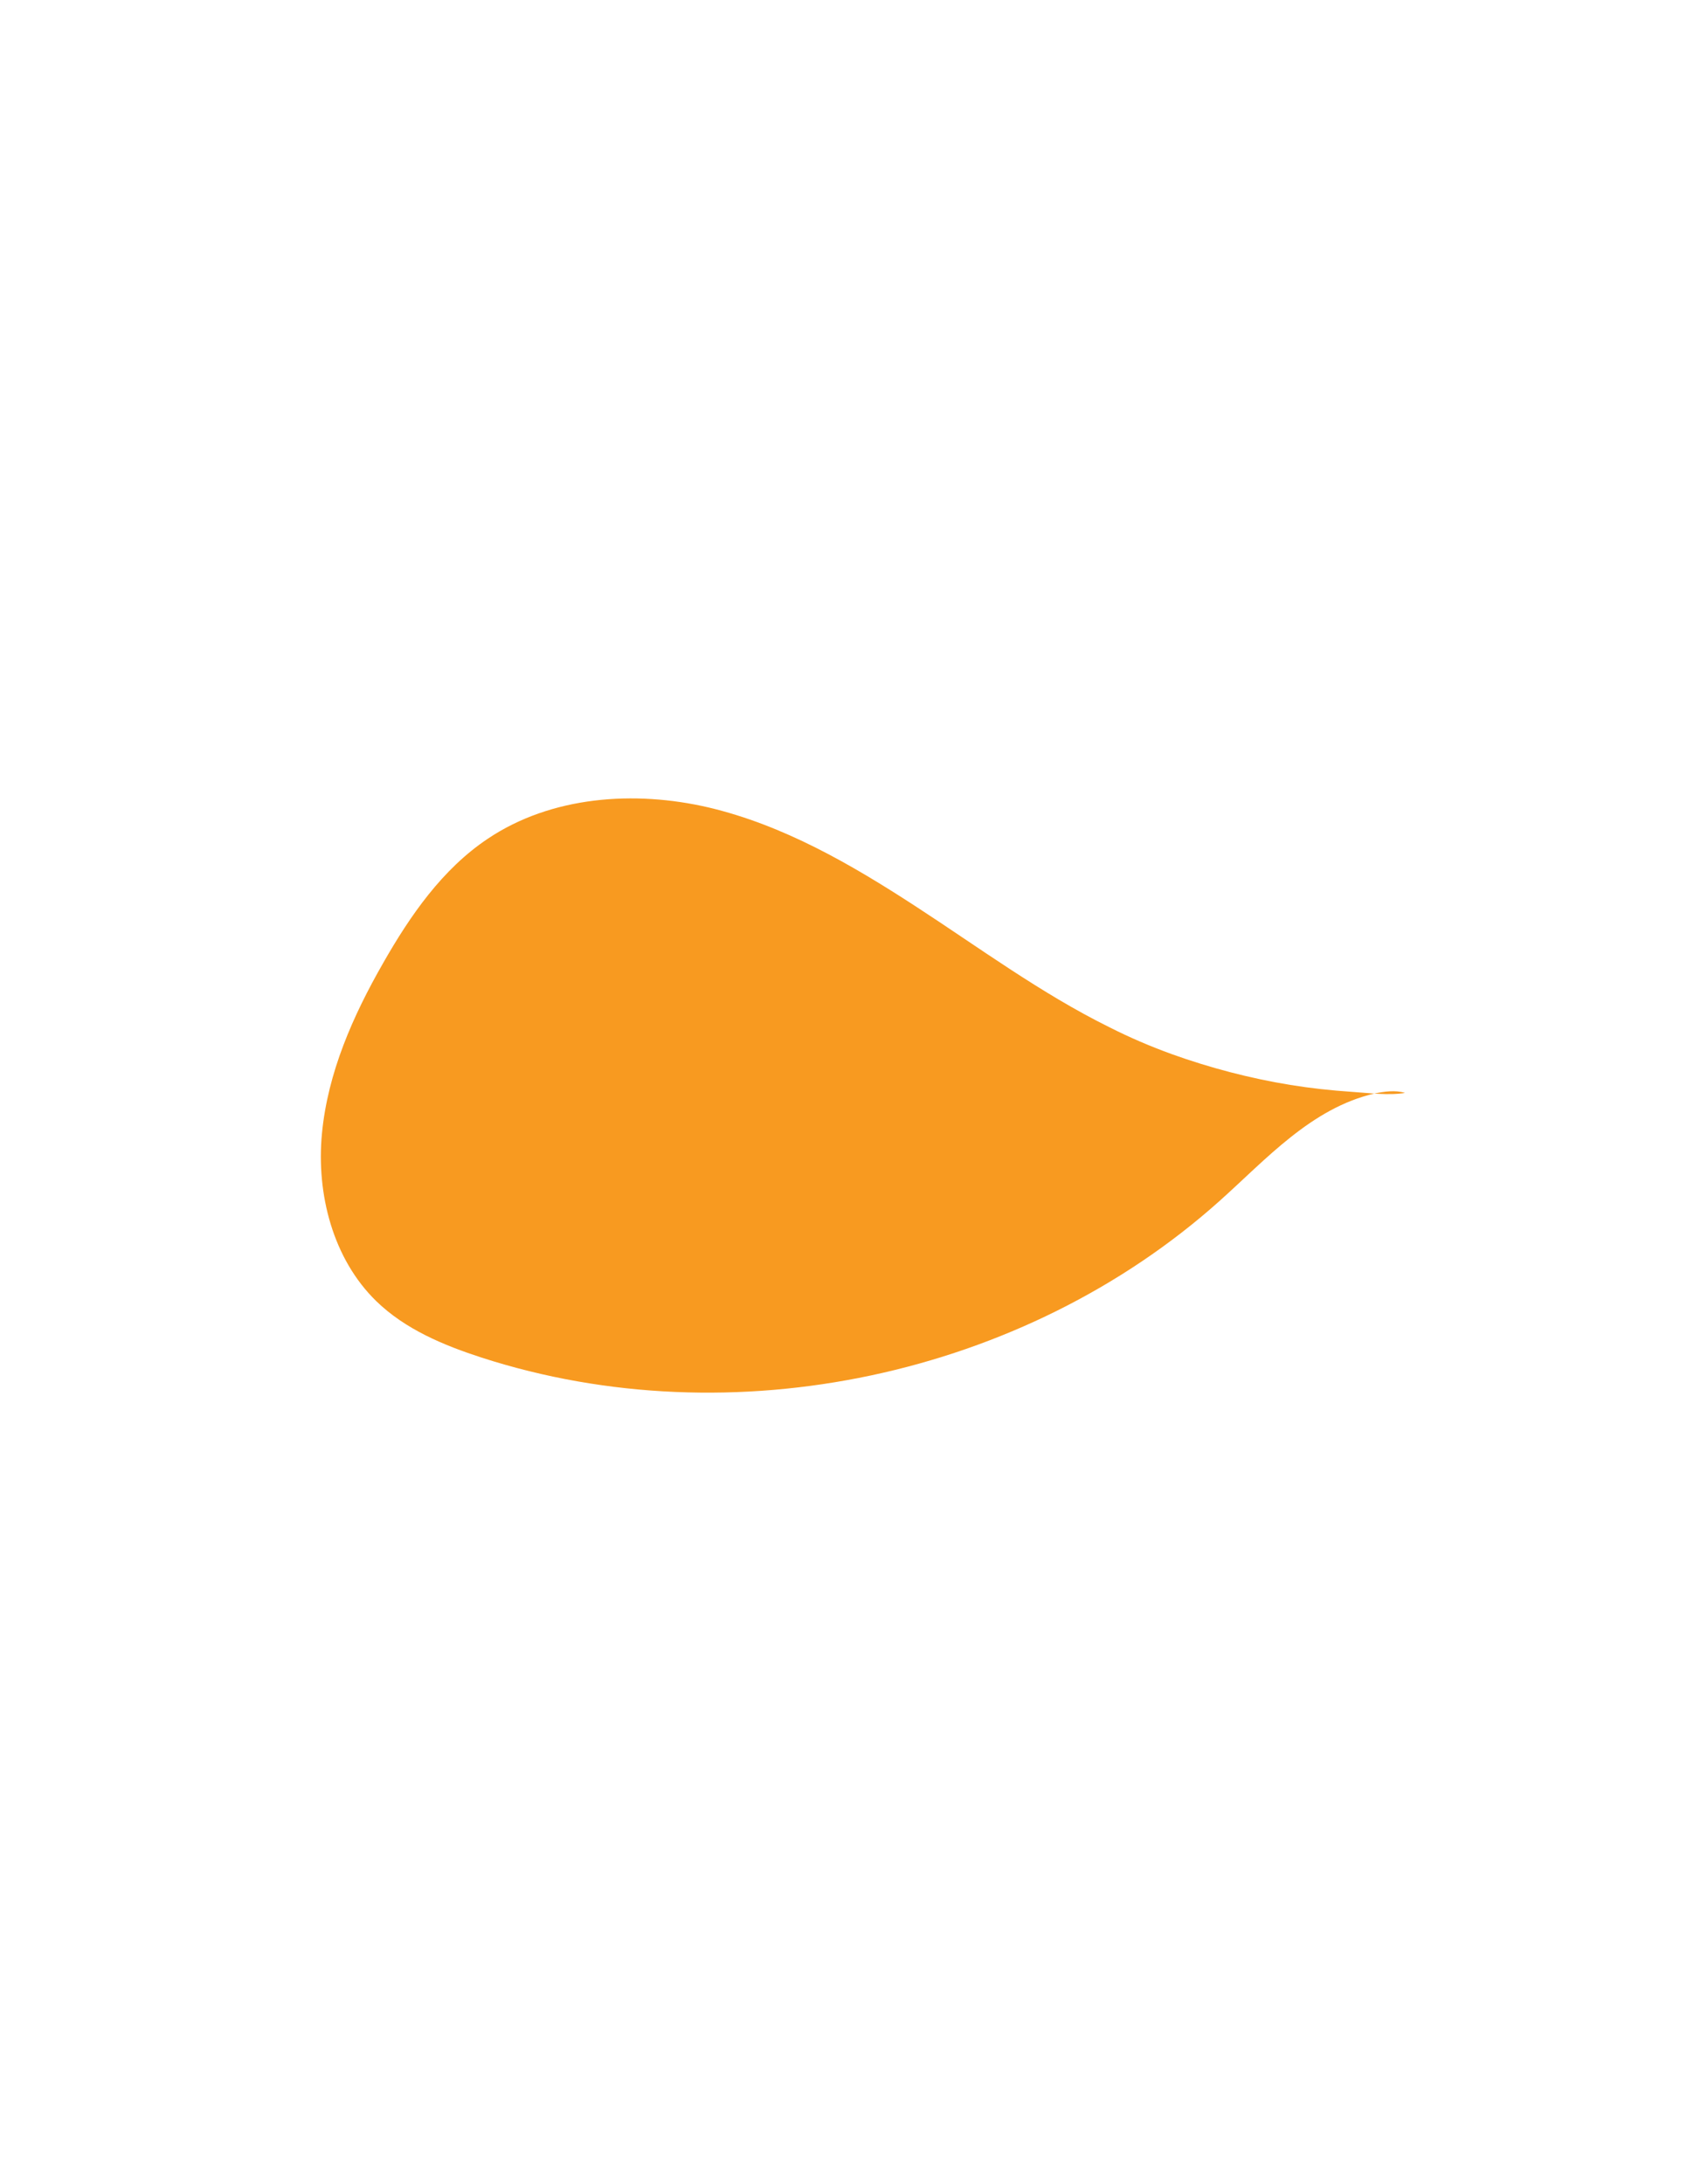 <?xml version="1.0" encoding="utf-8"?>
<!-- Generator: Adobe Illustrator 25.2.0, SVG Export Plug-In . SVG Version: 6.00 Build 0)  -->
<svg version="1.1" id="Layer_1" xmlns="http://www.w3.org/2000/svg" xmlns:xlink="http://www.w3.org/1999/xlink" x="0px" y="0px"
	 viewBox="0 0 612 792" style="enable-background:new 0 0 612 792;" xml:space="preserve">
<style type="text/css">
	.st0{fill:#F89A20;}
</style>
<g id="Layer_2_1_">
	<g id="Layer_1-2">
		<path class="st0" d="M402.5,372.5c-24.9-12.3-47.3-28.9-70.7-44.1s-47.7-29.2-74.7-35.6c-27-6.3-57.1-4.1-80.1,11.3
			c-16.5,11-28.2,27.9-38,45.1c-11,19.2-20.1,39.8-22.2,61.8c-2.1,22,4,45.5,19.7,60.8c10.5,10.2,24.4,16,38.3,20.5
			c90.8,29.3,196.5,6.8,267.6-56.8c16.9-15.1,33.3-33.7,56.3-39c3.4-0.7,7.6-1.3,11-0.2c-6.1,1-13.2,0-19.4-0.4
			c-7.4-0.5-14.8-1.3-22.2-2.5c-14.7-2.4-29.2-6.2-43.1-11.2C417.3,379.4,409.8,376.2,402.5,372.5z"/>
	</g>
</g>
</svg>
